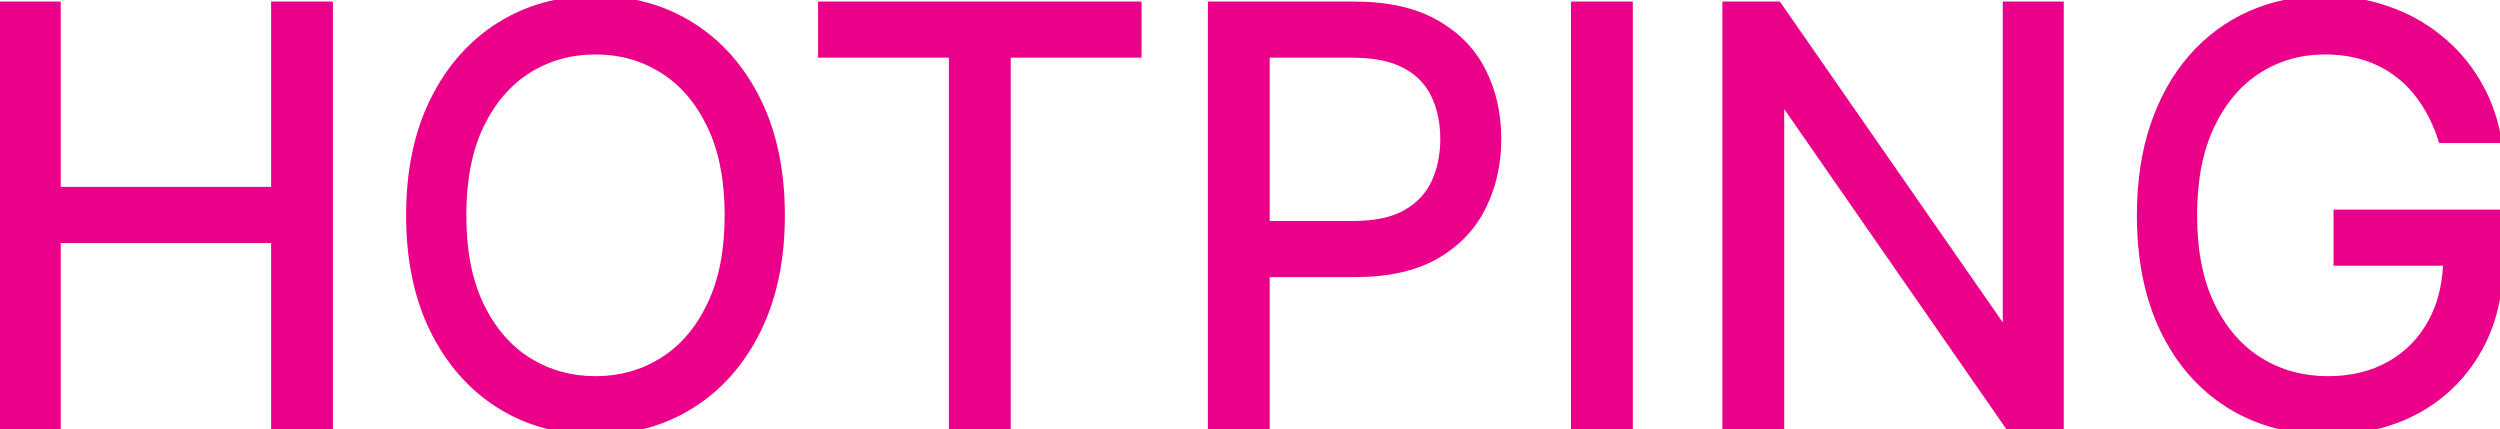 <svg width="437" height="75" viewBox="0 0 437 75" fill="none" xmlns="http://www.w3.org/2000/svg">
<mask id="path-1-outside-1_0_3" maskUnits="userSpaceOnUse" x="-1" y="-1" width="439" height="77" fill="black">
<rect fill="white" x="-1" y="-1" width="439" height="77"/>
<path d="M0.807 74V1.273H9.614V33.659H48.392V1.273H57.199V74H48.392V41.472H9.614V74H0.807ZM136.194 37.636C136.194 45.307 134.809 51.936 132.039 57.523C129.269 63.11 125.469 67.419 120.64 70.449C115.81 73.479 110.294 74.994 104.092 74.994C97.889 74.994 92.373 73.479 87.543 70.449C82.714 67.419 78.914 63.11 76.144 57.523C73.374 51.936 71.989 45.307 71.989 37.636C71.989 29.966 73.374 23.337 76.144 17.75C78.914 12.163 82.714 7.854 87.543 4.824C92.373 1.794 97.889 0.278 104.092 0.278C110.294 0.278 115.81 1.794 120.64 4.824C125.469 7.854 129.269 12.163 132.039 17.75C134.809 23.337 136.194 29.966 136.194 37.636ZM127.671 37.636C127.671 31.339 126.618 26.024 124.511 21.692C122.427 17.359 119.598 14.081 116.023 11.855C112.472 9.63 108.495 8.517 104.092 8.517C99.688 8.517 95.699 9.63 92.124 11.855C88.573 14.081 85.744 17.359 83.637 21.692C81.554 26.024 80.512 31.339 80.512 37.636C80.512 43.934 81.554 49.249 83.637 53.581C85.744 57.913 88.573 61.192 92.124 63.418C95.699 65.643 99.688 66.756 104.092 66.756C108.495 66.756 112.472 65.643 116.023 63.418C119.598 61.192 122.427 57.913 124.511 53.581C126.618 49.249 127.671 43.934 127.671 37.636ZM143.998 9.085V1.273H198.543V9.085H175.674V74H166.867V9.085H143.998ZM212.135 74V1.273H236.709C242.414 1.273 247.078 2.303 250.7 4.362C254.346 6.398 257.045 9.156 258.797 12.636C260.549 16.116 261.425 19.999 261.425 24.284C261.425 28.569 260.549 32.464 258.797 35.967C257.069 39.471 254.393 42.265 250.771 44.348C247.149 46.408 242.509 47.438 236.851 47.438H219.237V39.625H236.567C240.473 39.625 243.61 38.95 245.977 37.601C248.345 36.251 250.061 34.428 251.126 32.132C252.215 29.812 252.76 27.196 252.76 24.284C252.76 21.372 252.215 18.768 251.126 16.472C250.061 14.175 248.333 12.376 245.942 11.074C243.551 9.748 240.378 9.085 236.425 9.085H220.942V74H212.135ZM284.418 1.273V74H275.612V1.273H284.418ZM359.747 1.273V74H351.224L311.593 16.898H310.883V74H302.076V1.273H310.599L350.372 58.517H351.082V1.273H359.747ZM427.085 24C426.304 21.609 425.274 19.466 423.996 17.572C422.741 15.655 421.238 14.021 419.486 12.672C417.758 11.322 415.793 10.293 413.591 9.582C411.389 8.872 408.974 8.517 406.347 8.517C402.038 8.517 398.12 9.63 394.592 11.855C391.065 14.081 388.259 17.359 386.176 21.692C384.093 26.024 383.051 31.339 383.051 37.636C383.051 43.934 384.105 49.249 386.212 53.581C388.319 57.913 391.171 61.192 394.77 63.418C398.368 65.643 402.417 66.756 406.915 66.756C411.081 66.756 414.751 65.868 417.923 64.092C421.119 62.293 423.605 59.76 425.381 56.493C427.18 53.202 428.08 49.331 428.08 44.881L430.778 45.449H408.903V37.636H436.602V45.449C436.602 51.438 435.324 56.647 432.767 61.074C430.234 65.501 426.73 68.934 422.256 71.372C417.805 73.787 412.691 74.994 406.915 74.994C400.475 74.994 394.817 73.479 389.94 70.449C385.087 67.419 381.299 63.11 378.577 57.523C375.878 51.936 374.528 45.307 374.528 37.636C374.528 31.884 375.298 26.711 376.837 22.118C378.399 17.501 380.601 13.572 383.442 10.328C386.283 7.085 389.644 4.599 393.527 2.871C397.41 1.143 401.683 0.278 406.347 0.278C410.182 0.278 413.757 0.858 417.071 2.018C420.409 3.155 423.38 4.777 425.984 6.884C428.612 8.967 430.802 11.464 432.554 14.376C434.306 17.265 435.513 20.473 436.176 24H427.085Z"/>
</mask>
<path d="M0.807 74V1.273H9.614V33.659H48.392V1.273H57.199V74H48.392V41.472H9.614V74H0.807ZM136.194 37.636C136.194 45.307 134.809 51.936 132.039 57.523C129.269 63.11 125.469 67.419 120.64 70.449C115.81 73.479 110.294 74.994 104.092 74.994C97.889 74.994 92.373 73.479 87.543 70.449C82.714 67.419 78.914 63.11 76.144 57.523C73.374 51.936 71.989 45.307 71.989 37.636C71.989 29.966 73.374 23.337 76.144 17.75C78.914 12.163 82.714 7.854 87.543 4.824C92.373 1.794 97.889 0.278 104.092 0.278C110.294 0.278 115.81 1.794 120.64 4.824C125.469 7.854 129.269 12.163 132.039 17.75C134.809 23.337 136.194 29.966 136.194 37.636ZM127.671 37.636C127.671 31.339 126.618 26.024 124.511 21.692C122.427 17.359 119.598 14.081 116.023 11.855C112.472 9.63 108.495 8.517 104.092 8.517C99.688 8.517 95.699 9.63 92.124 11.855C88.573 14.081 85.744 17.359 83.637 21.692C81.554 26.024 80.512 31.339 80.512 37.636C80.512 43.934 81.554 49.249 83.637 53.581C85.744 57.913 88.573 61.192 92.124 63.418C95.699 65.643 99.688 66.756 104.092 66.756C108.495 66.756 112.472 65.643 116.023 63.418C119.598 61.192 122.427 57.913 124.511 53.581C126.618 49.249 127.671 43.934 127.671 37.636ZM143.998 9.085V1.273H198.543V9.085H175.674V74H166.867V9.085H143.998ZM212.135 74V1.273H236.709C242.414 1.273 247.078 2.303 250.7 4.362C254.346 6.398 257.045 9.156 258.797 12.636C260.549 16.116 261.425 19.999 261.425 24.284C261.425 28.569 260.549 32.464 258.797 35.967C257.069 39.471 254.393 42.265 250.771 44.348C247.149 46.408 242.509 47.438 236.851 47.438H219.237V39.625H236.567C240.473 39.625 243.61 38.95 245.977 37.601C248.345 36.251 250.061 34.428 251.126 32.132C252.215 29.812 252.76 27.196 252.76 24.284C252.76 21.372 252.215 18.768 251.126 16.472C250.061 14.175 248.333 12.376 245.942 11.074C243.551 9.748 240.378 9.085 236.425 9.085H220.942V74H212.135ZM284.418 1.273V74H275.612V1.273H284.418ZM359.747 1.273V74H351.224L311.593 16.898H310.883V74H302.076V1.273H310.599L350.372 58.517H351.082V1.273H359.747ZM427.085 24C426.304 21.609 425.274 19.466 423.996 17.572C422.741 15.655 421.238 14.021 419.486 12.672C417.758 11.322 415.793 10.293 413.591 9.582C411.389 8.872 408.974 8.517 406.347 8.517C402.038 8.517 398.12 9.63 394.592 11.855C391.065 14.081 388.259 17.359 386.176 21.692C384.093 26.024 383.051 31.339 383.051 37.636C383.051 43.934 384.105 49.249 386.212 53.581C388.319 57.913 391.171 61.192 394.77 63.418C398.368 65.643 402.417 66.756 406.915 66.756C411.081 66.756 414.751 65.868 417.923 64.092C421.119 62.293 423.605 59.76 425.381 56.493C427.18 53.202 428.08 49.331 428.08 44.881L430.778 45.449H408.903V37.636H436.602V45.449C436.602 51.438 435.324 56.647 432.767 61.074C430.234 65.501 426.73 68.934 422.256 71.372C417.805 73.787 412.691 74.994 406.915 74.994C400.475 74.994 394.817 73.479 389.94 70.449C385.087 67.419 381.299 63.11 378.577 57.523C375.878 51.936 374.528 45.307 374.528 37.636C374.528 31.884 375.298 26.711 376.837 22.118C378.399 17.501 380.601 13.572 383.442 10.328C386.283 7.085 389.644 4.599 393.527 2.871C397.41 1.143 401.683 0.278 406.347 0.278C410.182 0.278 413.757 0.858 417.071 2.018C420.409 3.155 423.38 4.777 425.984 6.884C428.612 8.967 430.802 11.464 432.554 14.376C434.306 17.265 435.513 20.473 436.176 24H427.085Z" fill="#EB0089"/>
<path d="M0.807 74H-0.193V75H0.807V74ZM0.807 1.273V0.273H-0.193V1.273H0.807ZM9.614 1.273H10.614V0.273H9.614V1.273ZM9.614 33.659H8.614V34.659H9.614V33.659ZM48.392 33.659V34.659H49.392V33.659H48.392ZM48.392 1.273V0.273H47.392V1.273H48.392ZM57.199 1.273H58.199V0.273H57.199V1.273ZM57.199 74V75H58.199V74H57.199ZM48.392 74H47.392V75H48.392V74ZM48.392 41.472H49.392V40.472H48.392V41.472ZM9.614 41.472V40.472H8.614V41.472H9.614ZM9.614 74V75H10.614V74H9.614ZM1.807 74V1.273H-0.193V74H1.807ZM0.807 2.273H9.614V0.273H0.807V2.273ZM8.614 1.273V33.659H10.614V1.273H8.614ZM9.614 34.659H48.392V32.659H9.614V34.659ZM49.392 33.659V1.273H47.392V33.659H49.392ZM48.392 2.273H57.199V0.273H48.392V2.273ZM56.199 1.273V74H58.199V1.273H56.199ZM57.199 73H48.392V75H57.199V73ZM49.392 74V41.472H47.392V74H49.392ZM48.392 40.472H9.614V42.472H48.392V40.472ZM8.614 41.472V74H10.614V41.472H8.614ZM9.614 73H0.807V75H9.614V73ZM132.039 57.523L131.143 57.079L131.143 57.079L132.039 57.523ZM120.64 70.449L121.171 71.296L121.171 71.296L120.64 70.449ZM87.543 70.449L87.012 71.296L87.012 71.296L87.543 70.449ZM76.144 57.523L77.04 57.079L77.04 57.079L76.144 57.523ZM120.64 4.824L121.171 3.977L121.171 3.977L120.64 4.824ZM132.039 17.75L131.143 18.194L131.143 18.194L132.039 17.75ZM124.511 21.692L123.609 22.125L123.611 22.129L124.511 21.692ZM116.023 11.855L115.492 12.703L115.495 12.704L116.023 11.855ZM92.124 11.855L91.596 11.006L91.593 11.008L92.124 11.855ZM83.637 21.692L82.738 21.254L82.736 21.258L83.637 21.692ZM83.637 53.581L82.736 54.014L82.738 54.018L83.637 53.581ZM92.124 63.418L91.593 64.265L91.596 64.267L92.124 63.418ZM116.023 63.418L115.495 62.569L115.492 62.57L116.023 63.418ZM124.511 53.581L123.611 53.144L123.609 53.148L124.511 53.581ZM135.194 37.636C135.194 45.188 133.831 51.658 131.143 57.079L132.935 57.967C135.787 52.214 137.194 45.426 137.194 37.636H135.194ZM131.143 57.079C128.447 62.516 124.767 66.679 120.108 69.602L121.171 71.296C126.172 68.158 130.091 63.703 132.935 57.967L131.143 57.079ZM120.108 69.602C115.452 72.523 110.123 73.994 104.092 73.994V75.994C110.465 75.994 116.169 74.435 121.171 71.296L120.108 69.602ZM104.092 73.994C98.06 73.994 92.731 72.523 88.075 69.602L87.012 71.296C92.015 74.435 97.718 75.994 104.092 75.994V73.994ZM88.075 69.602C83.416 66.679 79.736 62.516 77.04 57.079L75.248 57.967C78.092 63.703 82.011 68.158 87.012 71.296L88.075 69.602ZM77.04 57.079C74.353 51.658 72.989 45.188 72.989 37.636H70.989C70.989 45.426 72.396 52.214 75.248 57.967L77.04 57.079ZM72.989 37.636C72.989 30.085 74.353 23.615 77.04 18.194L75.248 17.306C72.396 23.059 70.989 29.847 70.989 37.636H72.989ZM77.04 18.194C79.736 12.756 83.416 8.594 88.075 5.671L87.012 3.977C82.011 7.114 78.092 11.569 75.248 17.306L77.04 18.194ZM88.075 5.671C92.731 2.749 98.06 1.278 104.092 1.278V-0.722C97.718 -0.722 92.015 0.838 87.012 3.977L88.075 5.671ZM104.092 1.278C110.123 1.278 115.452 2.749 120.108 5.671L121.171 3.977C116.169 0.838 110.465 -0.722 104.092 -0.722V1.278ZM120.108 5.671C124.767 8.594 128.447 12.756 131.143 18.194L132.935 17.306C130.091 11.569 126.172 7.114 121.171 3.977L120.108 5.671ZM131.143 18.194C133.831 23.615 135.194 30.085 135.194 37.636H137.194C137.194 29.847 135.787 23.059 132.935 17.306L131.143 18.194ZM128.671 37.636C128.671 31.232 127.6 25.758 125.41 21.254L123.611 22.129C125.635 26.29 126.671 31.446 126.671 37.636H128.671ZM125.412 21.258C123.258 16.78 120.31 13.345 116.552 11.006L115.495 12.704C118.887 14.816 121.596 17.939 123.609 22.125L125.412 21.258ZM116.554 11.008C112.836 8.677 108.673 7.517 104.092 7.517V9.517C108.317 9.517 112.109 10.582 115.492 12.703L116.554 11.008ZM104.092 7.517C99.51 7.517 95.337 8.677 91.596 11.006L92.653 12.704C96.062 10.582 99.866 9.517 104.092 9.517V7.517ZM91.593 11.008C87.861 13.347 84.914 16.779 82.738 21.254L84.536 22.129C86.574 17.939 89.285 14.814 92.655 12.703L91.593 11.008ZM82.736 21.258C80.571 25.761 79.512 31.234 79.512 37.636H81.512C81.512 31.444 82.537 26.287 84.538 22.125L82.736 21.258ZM79.512 37.636C79.512 44.039 80.571 49.512 82.736 54.014L84.538 53.148C82.537 48.986 81.512 43.828 81.512 37.636H79.512ZM82.738 54.018C84.914 58.493 87.861 61.926 91.593 64.265L92.655 62.57C89.285 60.459 86.574 57.333 84.536 53.144L82.738 54.018ZM91.596 64.267C95.337 66.595 99.51 67.756 104.092 67.756V65.756C99.866 65.756 96.062 64.691 92.653 62.569L91.596 64.267ZM104.092 67.756C108.673 67.756 112.836 66.595 116.554 64.265L115.492 62.57C112.109 64.691 108.317 65.756 104.092 65.756V67.756ZM116.552 64.267C120.31 61.927 123.258 58.493 125.412 54.014L123.609 53.148C121.596 57.334 118.887 60.457 115.495 62.569L116.552 64.267ZM125.41 54.018C127.6 49.514 128.671 44.041 128.671 37.636H126.671C126.671 43.827 125.635 48.983 123.611 53.144L125.41 54.018ZM143.998 9.085H142.998V10.085H143.998V9.085ZM143.998 1.273V0.273H142.998V1.273H143.998ZM198.543 1.273H199.543V0.273H198.543V1.273ZM198.543 9.085V10.085H199.543V9.085H198.543ZM175.674 9.085V8.085H174.674V9.085H175.674ZM175.674 74V75H176.674V74H175.674ZM166.867 74H165.867V75H166.867V74ZM166.867 9.085H167.867V8.085H166.867V9.085ZM144.998 9.085V1.273H142.998V9.085H144.998ZM143.998 2.273H198.543V0.273H143.998V2.273ZM197.543 1.273V9.085H199.543V1.273H197.543ZM198.543 8.085H175.674V10.085H198.543V8.085ZM174.674 9.085V74H176.674V9.085H174.674ZM175.674 73H166.867V75H175.674V73ZM167.867 74V9.085H165.867V74H167.867ZM166.867 8.085H143.998V10.085H166.867V8.085ZM212.135 74H211.135V75H212.135V74ZM212.135 1.273V0.273H211.135V1.273H212.135ZM250.7 4.362L250.206 5.232L250.213 5.235L250.7 4.362ZM258.797 12.636L257.904 13.086L257.904 13.086L258.797 12.636ZM258.797 35.967L257.902 35.52L257.9 35.525L258.797 35.967ZM250.771 44.348L251.266 45.217L251.27 45.215L250.771 44.348ZM219.237 47.438H218.237V48.438H219.237V47.438ZM219.237 39.625V38.625H218.237V39.625H219.237ZM245.977 37.601L245.482 36.732L245.482 36.732L245.977 37.601ZM251.126 32.132L250.221 31.707L250.219 31.711L251.126 32.132ZM251.126 16.472L250.219 16.892L250.223 16.9L251.126 16.472ZM245.942 11.074L245.457 11.948L245.464 11.952L245.942 11.074ZM220.942 9.085V8.085H219.942V9.085H220.942ZM220.942 74V75H221.942V74H220.942ZM213.135 74V1.273H211.135V74H213.135ZM212.135 2.273H236.709V0.273H212.135V2.273ZM236.709 2.273C242.302 2.273 246.78 3.283 250.206 5.231L251.195 3.493C247.376 1.322 242.526 0.273 236.709 0.273V2.273ZM250.213 5.235C253.697 7.181 256.248 9.797 257.904 13.086L259.69 12.187C257.842 8.515 254.995 5.615 251.188 3.489L250.213 5.235ZM257.904 13.086C259.579 16.413 260.425 20.139 260.425 24.284H262.425C262.425 19.859 261.519 15.82 259.69 12.187L257.904 13.086ZM260.425 24.284C260.425 28.429 259.579 32.168 257.902 35.52L259.691 36.414C261.519 32.759 262.425 28.71 262.425 24.284H260.425ZM257.9 35.525C256.266 38.838 253.736 41.489 250.273 43.481L251.27 45.215C255.051 43.04 257.872 40.104 259.694 36.41L257.9 35.525ZM250.277 43.479C246.85 45.427 242.395 46.438 236.851 46.438V48.438C242.623 48.438 247.448 47.388 251.266 45.217L250.277 43.479ZM236.851 46.438H219.237V48.438H236.851V46.438ZM220.237 47.438V39.625H218.237V47.438H220.237ZM219.237 40.625H236.567V38.625H219.237V40.625ZM236.567 40.625C240.576 40.625 243.903 39.934 246.472 38.47L245.482 36.732C243.317 37.966 240.37 38.625 236.567 38.625V40.625ZM246.472 38.47C249.006 37.026 250.874 35.053 252.034 32.553L250.219 31.711C249.248 33.804 247.684 35.477 245.482 36.732L246.472 38.47ZM252.032 32.557C253.191 30.087 253.76 27.323 253.76 24.284H251.76C251.76 27.069 251.24 29.537 250.221 31.707L252.032 32.557ZM253.76 24.284C253.76 21.245 253.191 18.492 252.03 16.043L250.223 16.9C251.24 19.044 251.76 21.499 251.76 24.284H253.76ZM252.034 16.051C250.871 13.545 248.984 11.592 246.42 10.196L245.464 11.952C247.681 13.16 249.251 14.806 250.219 16.892L252.034 16.051ZM246.427 10.199C243.836 8.763 240.477 8.085 236.425 8.085V10.085C240.279 10.085 243.266 10.733 245.457 11.948L246.427 10.199ZM236.425 8.085H220.942V10.085H236.425V8.085ZM219.942 9.085V74H221.942V9.085H219.942ZM220.942 73H212.135V75H220.942V73ZM284.418 1.273H285.418V0.273H284.418V1.273ZM284.418 74V75H285.418V74H284.418ZM275.612 74H274.612V75H275.612V74ZM275.612 1.273V0.273H274.612V1.273H275.612ZM283.418 1.273V74H285.418V1.273H283.418ZM284.418 73H275.612V75H284.418V73ZM276.612 74V1.273H274.612V74H276.612ZM275.612 2.273H284.418V0.273H275.612V2.273ZM359.747 1.273H360.747V0.273H359.747V1.273ZM359.747 74V75H360.747V74H359.747ZM351.224 74L350.403 74.57L350.701 75H351.224V74ZM311.593 16.898L312.415 16.328L312.117 15.898H311.593V16.898ZM310.883 16.898V15.898H309.883V16.898H310.883ZM310.883 74V75H311.883V74H310.883ZM302.076 74H301.076V75H302.076V74ZM302.076 1.273V0.273H301.076V1.273H302.076ZM310.599 1.273L311.42 0.702L311.122 0.273H310.599V1.273ZM350.372 58.517L349.551 59.088L349.849 59.517H350.372V58.517ZM351.082 58.517V59.517H352.082V58.517H351.082ZM351.082 1.273V0.273H350.082V1.273H351.082ZM358.747 1.273V74H360.747V1.273H358.747ZM359.747 73H351.224V75H359.747V73ZM352.046 73.43L312.415 16.328L310.772 17.468L350.403 74.57L352.046 73.43ZM311.593 15.898H310.883V17.898H311.593V15.898ZM309.883 16.898V74H311.883V16.898H309.883ZM310.883 73H302.076V75H310.883V73ZM303.076 74V1.273H301.076V74H303.076ZM302.076 2.273H310.599V0.273H302.076V2.273ZM309.778 1.843L349.551 59.088L351.193 57.947L311.42 0.702L309.778 1.843ZM350.372 59.517H351.082V57.517H350.372V59.517ZM352.082 58.517V1.273H350.082V58.517H352.082ZM351.082 2.273H359.747V0.273H351.082V2.273ZM427.085 24L426.135 24.311L426.36 25H427.085V24ZM423.996 17.572L423.159 18.12L423.163 18.126L423.167 18.132L423.996 17.572ZM419.486 12.672L418.87 13.46L418.876 13.464L419.486 12.672ZM413.591 9.582L413.898 8.631L413.898 8.631L413.591 9.582ZM394.592 11.855L394.059 11.009L394.592 11.855ZM386.176 21.692L387.077 22.125L387.077 22.125L386.176 21.692ZM386.212 53.581L385.312 54.018L385.312 54.018L386.212 53.581ZM394.77 63.418L394.244 64.268L394.77 63.418ZM417.923 64.092L418.412 64.965L418.414 64.964L417.923 64.092ZM425.381 56.493L424.503 56.013L424.502 56.015L425.381 56.493ZM428.08 44.881L428.286 43.902L427.08 43.648V44.881H428.08ZM430.778 45.449V46.449L430.984 44.47L430.778 45.449ZM408.903 45.449H407.903V46.449H408.903V45.449ZM408.903 37.636V36.636H407.903V37.636H408.903ZM436.602 37.636H437.602V36.636H436.602V37.636ZM432.767 61.074L431.901 60.574L431.899 60.577L432.767 61.074ZM422.256 71.372L422.733 72.251L422.734 72.25L422.256 71.372ZM389.94 70.449L389.411 71.297L389.413 71.298L389.94 70.449ZM378.577 57.523L377.676 57.958L377.678 57.961L378.577 57.523ZM376.837 22.118L375.889 21.797L375.888 21.8L376.837 22.118ZM383.442 10.328L384.194 10.987L384.194 10.987L383.442 10.328ZM393.527 2.871L393.12 1.957L393.527 2.871ZM417.071 2.018L416.741 2.962L416.749 2.965L417.071 2.018ZM425.984 6.884L425.355 7.661L425.363 7.667L425.984 6.884ZM432.554 14.376L431.697 14.892L431.699 14.895L432.554 14.376ZM436.176 24V25H437.382L437.159 23.815L436.176 24ZM428.036 23.689C427.229 21.219 426.16 18.991 424.825 17.013L423.167 18.132C424.388 19.942 425.379 21.999 426.135 24.311L428.036 23.689ZM424.833 17.025C423.519 15.017 421.94 13.3 420.096 11.88L418.876 13.464C420.536 14.743 421.963 16.293 423.159 18.12L424.833 17.025ZM420.101 11.884C418.276 10.458 416.205 9.375 413.898 8.631L413.284 10.534C415.38 11.21 417.24 12.187 418.87 13.46L420.101 11.884ZM413.898 8.631C411.585 7.884 409.065 7.517 406.347 7.517V9.517C408.884 9.517 411.194 9.86 413.284 10.534L413.898 8.631ZM406.347 7.517C401.856 7.517 397.751 8.68 394.059 11.009L395.126 12.701C398.488 10.58 402.22 9.517 406.347 9.517V7.517ZM394.059 11.009C390.349 13.35 387.427 16.783 385.275 21.258L387.077 22.125C389.092 17.936 391.78 14.812 395.126 12.701L394.059 11.009ZM385.275 21.258C383.11 25.761 382.051 31.234 382.051 37.636H384.051C384.051 31.444 385.076 26.287 387.077 22.125L385.275 21.258ZM382.051 37.636C382.051 44.041 383.122 49.514 385.312 54.018L387.111 53.144C385.087 48.983 384.051 43.827 384.051 37.636H382.051ZM385.312 54.018C387.49 58.497 390.463 61.93 394.244 64.268L395.296 62.567C391.88 60.455 389.147 57.33 387.111 53.144L385.312 54.018ZM394.244 64.268C398.011 66.597 402.243 67.756 406.915 67.756V65.756C402.59 65.756 398.726 64.689 395.296 62.567L394.244 64.268ZM406.915 67.756C411.227 67.756 415.07 66.836 418.412 64.965L417.435 63.22C414.432 64.9 410.936 65.756 406.915 65.756V67.756ZM418.414 64.964C421.776 63.071 424.395 60.4 426.259 56.97L424.502 56.015C422.815 59.12 420.463 61.515 417.433 63.221L418.414 64.964ZM426.258 56.973C428.152 53.51 429.08 49.468 429.08 44.881H427.08C427.08 49.195 426.208 52.895 424.503 56.013L426.258 56.973ZM427.874 45.859L430.572 46.427L430.984 44.47L428.286 43.902L427.874 45.859ZM430.778 44.449H408.903V46.449H430.778V44.449ZM409.903 45.449V37.636H407.903V45.449H409.903ZM408.903 38.636H436.602V36.636H408.903V38.636ZM435.602 37.636V45.449H437.602V37.636H435.602ZM435.602 45.449C435.602 51.293 434.356 56.323 431.901 60.574L433.633 61.574C436.292 56.971 437.602 51.584 437.602 45.449H435.602ZM431.899 60.577C429.458 64.844 426.089 68.144 421.777 70.494L422.734 72.25C427.371 69.723 431.01 66.158 433.635 61.571L431.899 60.577ZM421.779 70.493C417.494 72.818 412.548 73.994 406.915 73.994V75.994C412.834 75.994 418.116 74.756 422.733 72.251L421.779 70.493ZM406.915 73.994C400.639 73.994 395.168 72.52 390.468 69.6L389.413 71.298C394.467 74.439 400.312 75.994 406.915 75.994V73.994ZM390.47 69.601C385.79 66.678 382.123 62.518 379.476 57.085L377.678 57.961C380.475 63.702 384.385 68.159 389.411 71.297L390.47 69.601ZM379.477 57.088C376.857 51.664 375.528 45.191 375.528 37.636H373.528C373.528 45.423 374.898 52.207 377.676 57.958L379.477 57.088ZM375.528 37.636C375.528 31.972 376.286 26.909 377.785 22.436L375.888 21.8C374.31 26.513 373.528 31.795 373.528 37.636H375.528ZM377.784 22.439C379.31 17.93 381.45 14.12 384.194 10.987L382.69 9.669C379.751 13.024 377.489 17.073 375.889 21.797L377.784 22.439ZM384.194 10.987C386.941 7.851 390.185 5.453 393.934 3.784L393.12 1.957C389.104 3.745 385.624 6.319 382.69 9.669L384.194 10.987ZM393.934 3.784C397.676 2.118 401.809 1.278 406.347 1.278V-0.722C401.556 -0.722 397.143 0.167 393.12 1.957L393.934 3.784ZM406.347 1.278C410.08 1.278 413.542 1.843 416.741 2.962L417.401 1.075C413.971 -0.126 410.284 -0.722 406.347 -0.722V1.278ZM416.749 2.965C419.981 4.066 422.847 5.632 425.355 7.661L426.613 6.106C423.913 3.921 420.837 2.244 417.393 1.072L416.749 2.965ZM425.363 7.667C427.896 9.675 430.006 12.081 431.697 14.892L433.411 13.861C431.598 10.848 429.329 8.259 426.606 6.1L425.363 7.667ZM431.699 14.895C433.385 17.674 434.551 20.768 435.193 24.185L437.159 23.815C436.475 20.177 435.227 16.855 433.409 13.858L431.699 14.895ZM436.176 23H427.085V25H436.176V23Z" fill="#EB0089" mask="url(#path-1-outside-1_0_3)"/>
</svg>
